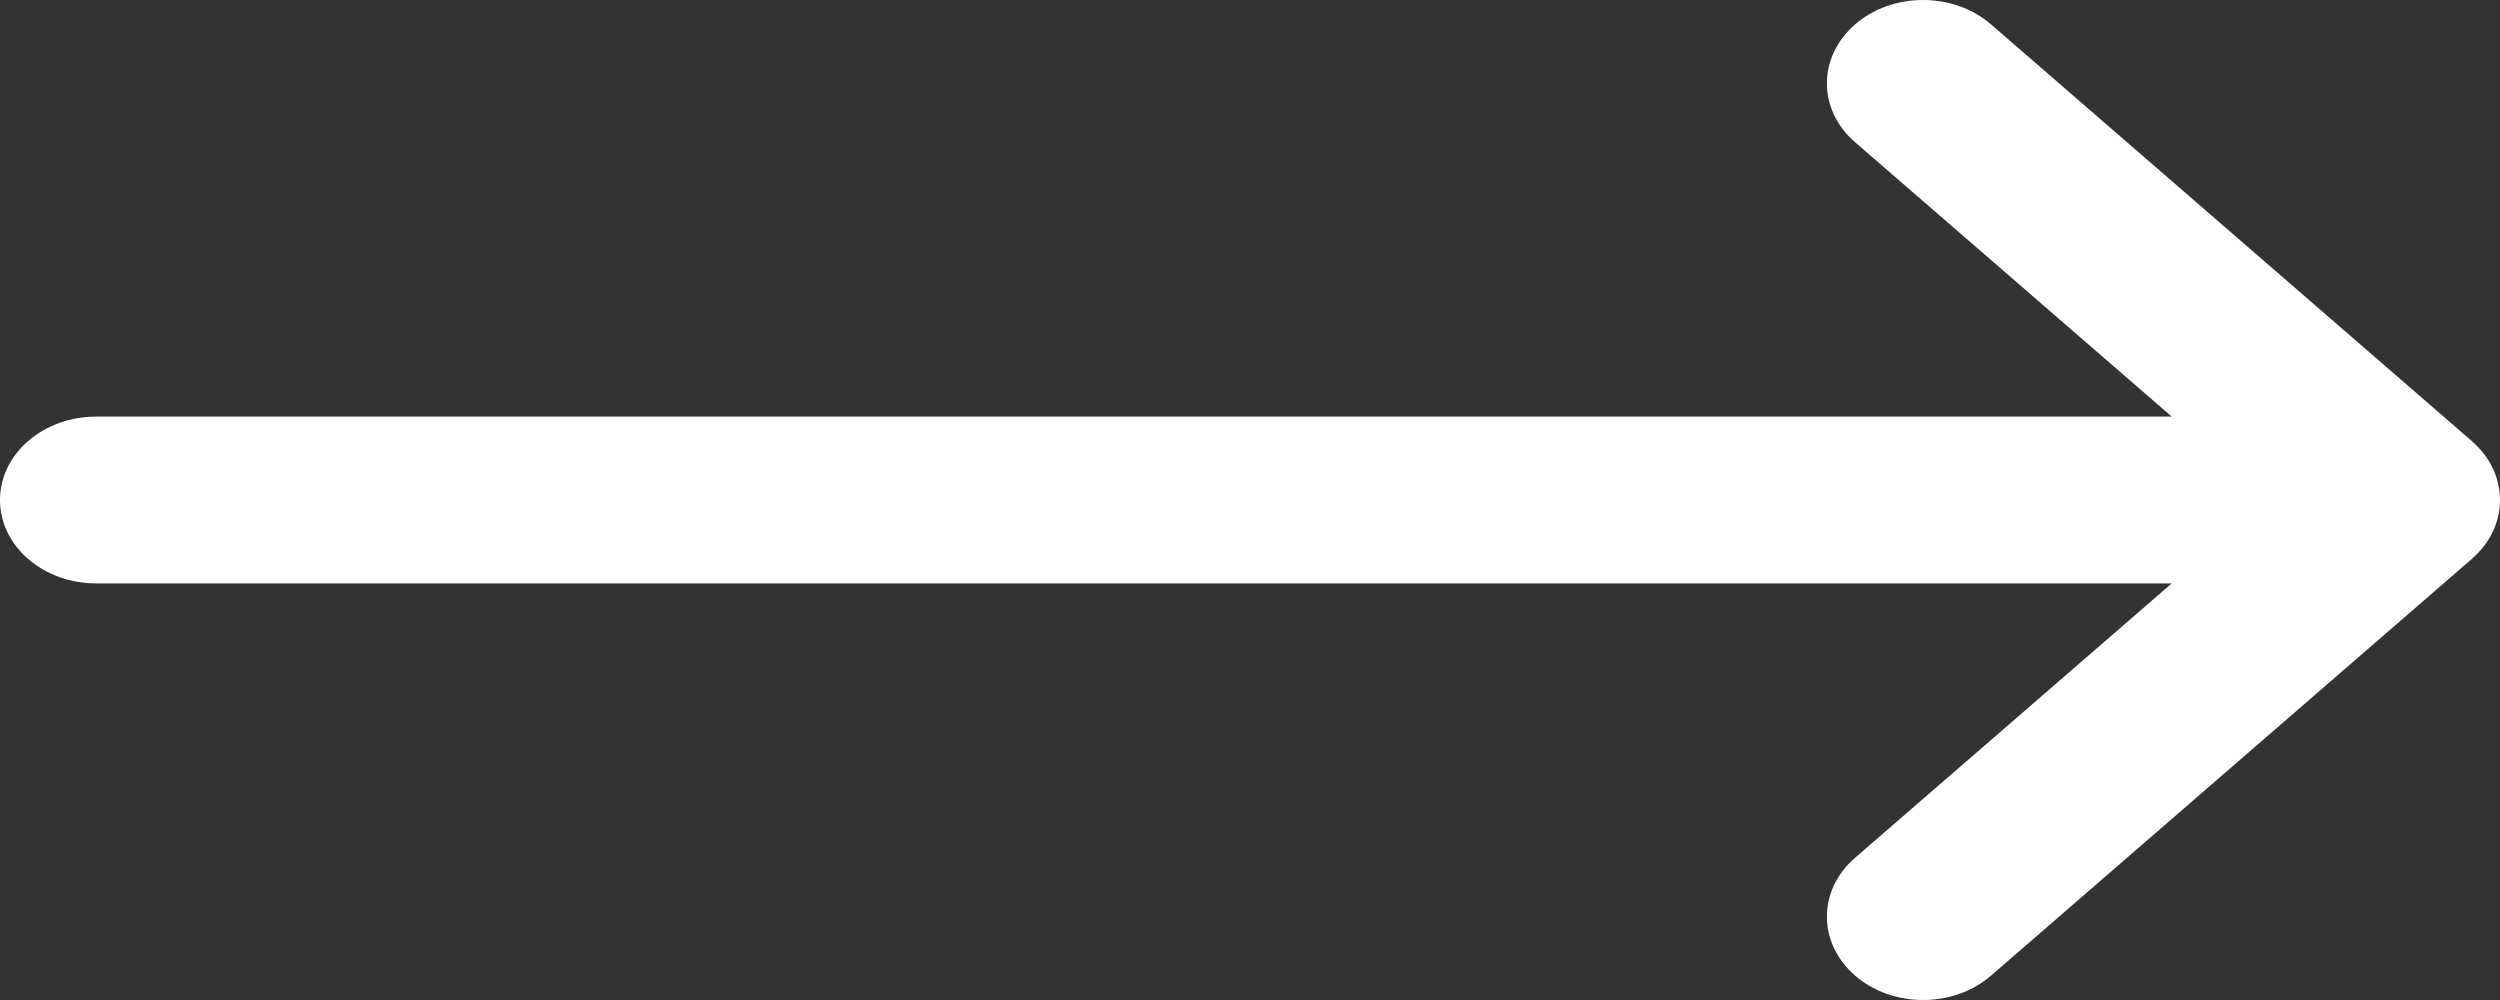 <svg width="20" height="8" viewBox="0 0 20 8" fill="none" xmlns="http://www.w3.org/2000/svg">
<rect x="0" y="0" width="20" height="8" fill="#333333" stroke="none"/>
<path fill-rule="evenodd" clip-rule="evenodd" d="M14.841 0.195C15.141 -0.065 15.628 -0.065 15.928 0.195L19.775 3.529C19.848 3.593 19.904 3.666 19.942 3.745C19.974 3.813 19.994 3.888 19.999 3.966C20 3.977 20 3.988 20 4C20 4.09 19.979 4.177 19.942 4.255C19.904 4.334 19.848 4.407 19.775 4.471L15.928 7.805C15.628 8.065 15.141 8.065 14.841 7.805C14.54 7.544 14.54 7.122 14.841 6.862L17.374 4.667H0.769C0.344 4.667 0 4.368 0 4C0 3.632 0.344 3.333 0.769 3.333H17.374L14.841 1.138C14.54 0.878 14.54 0.456 14.841 0.195Z" fill="white"/>
</svg>
